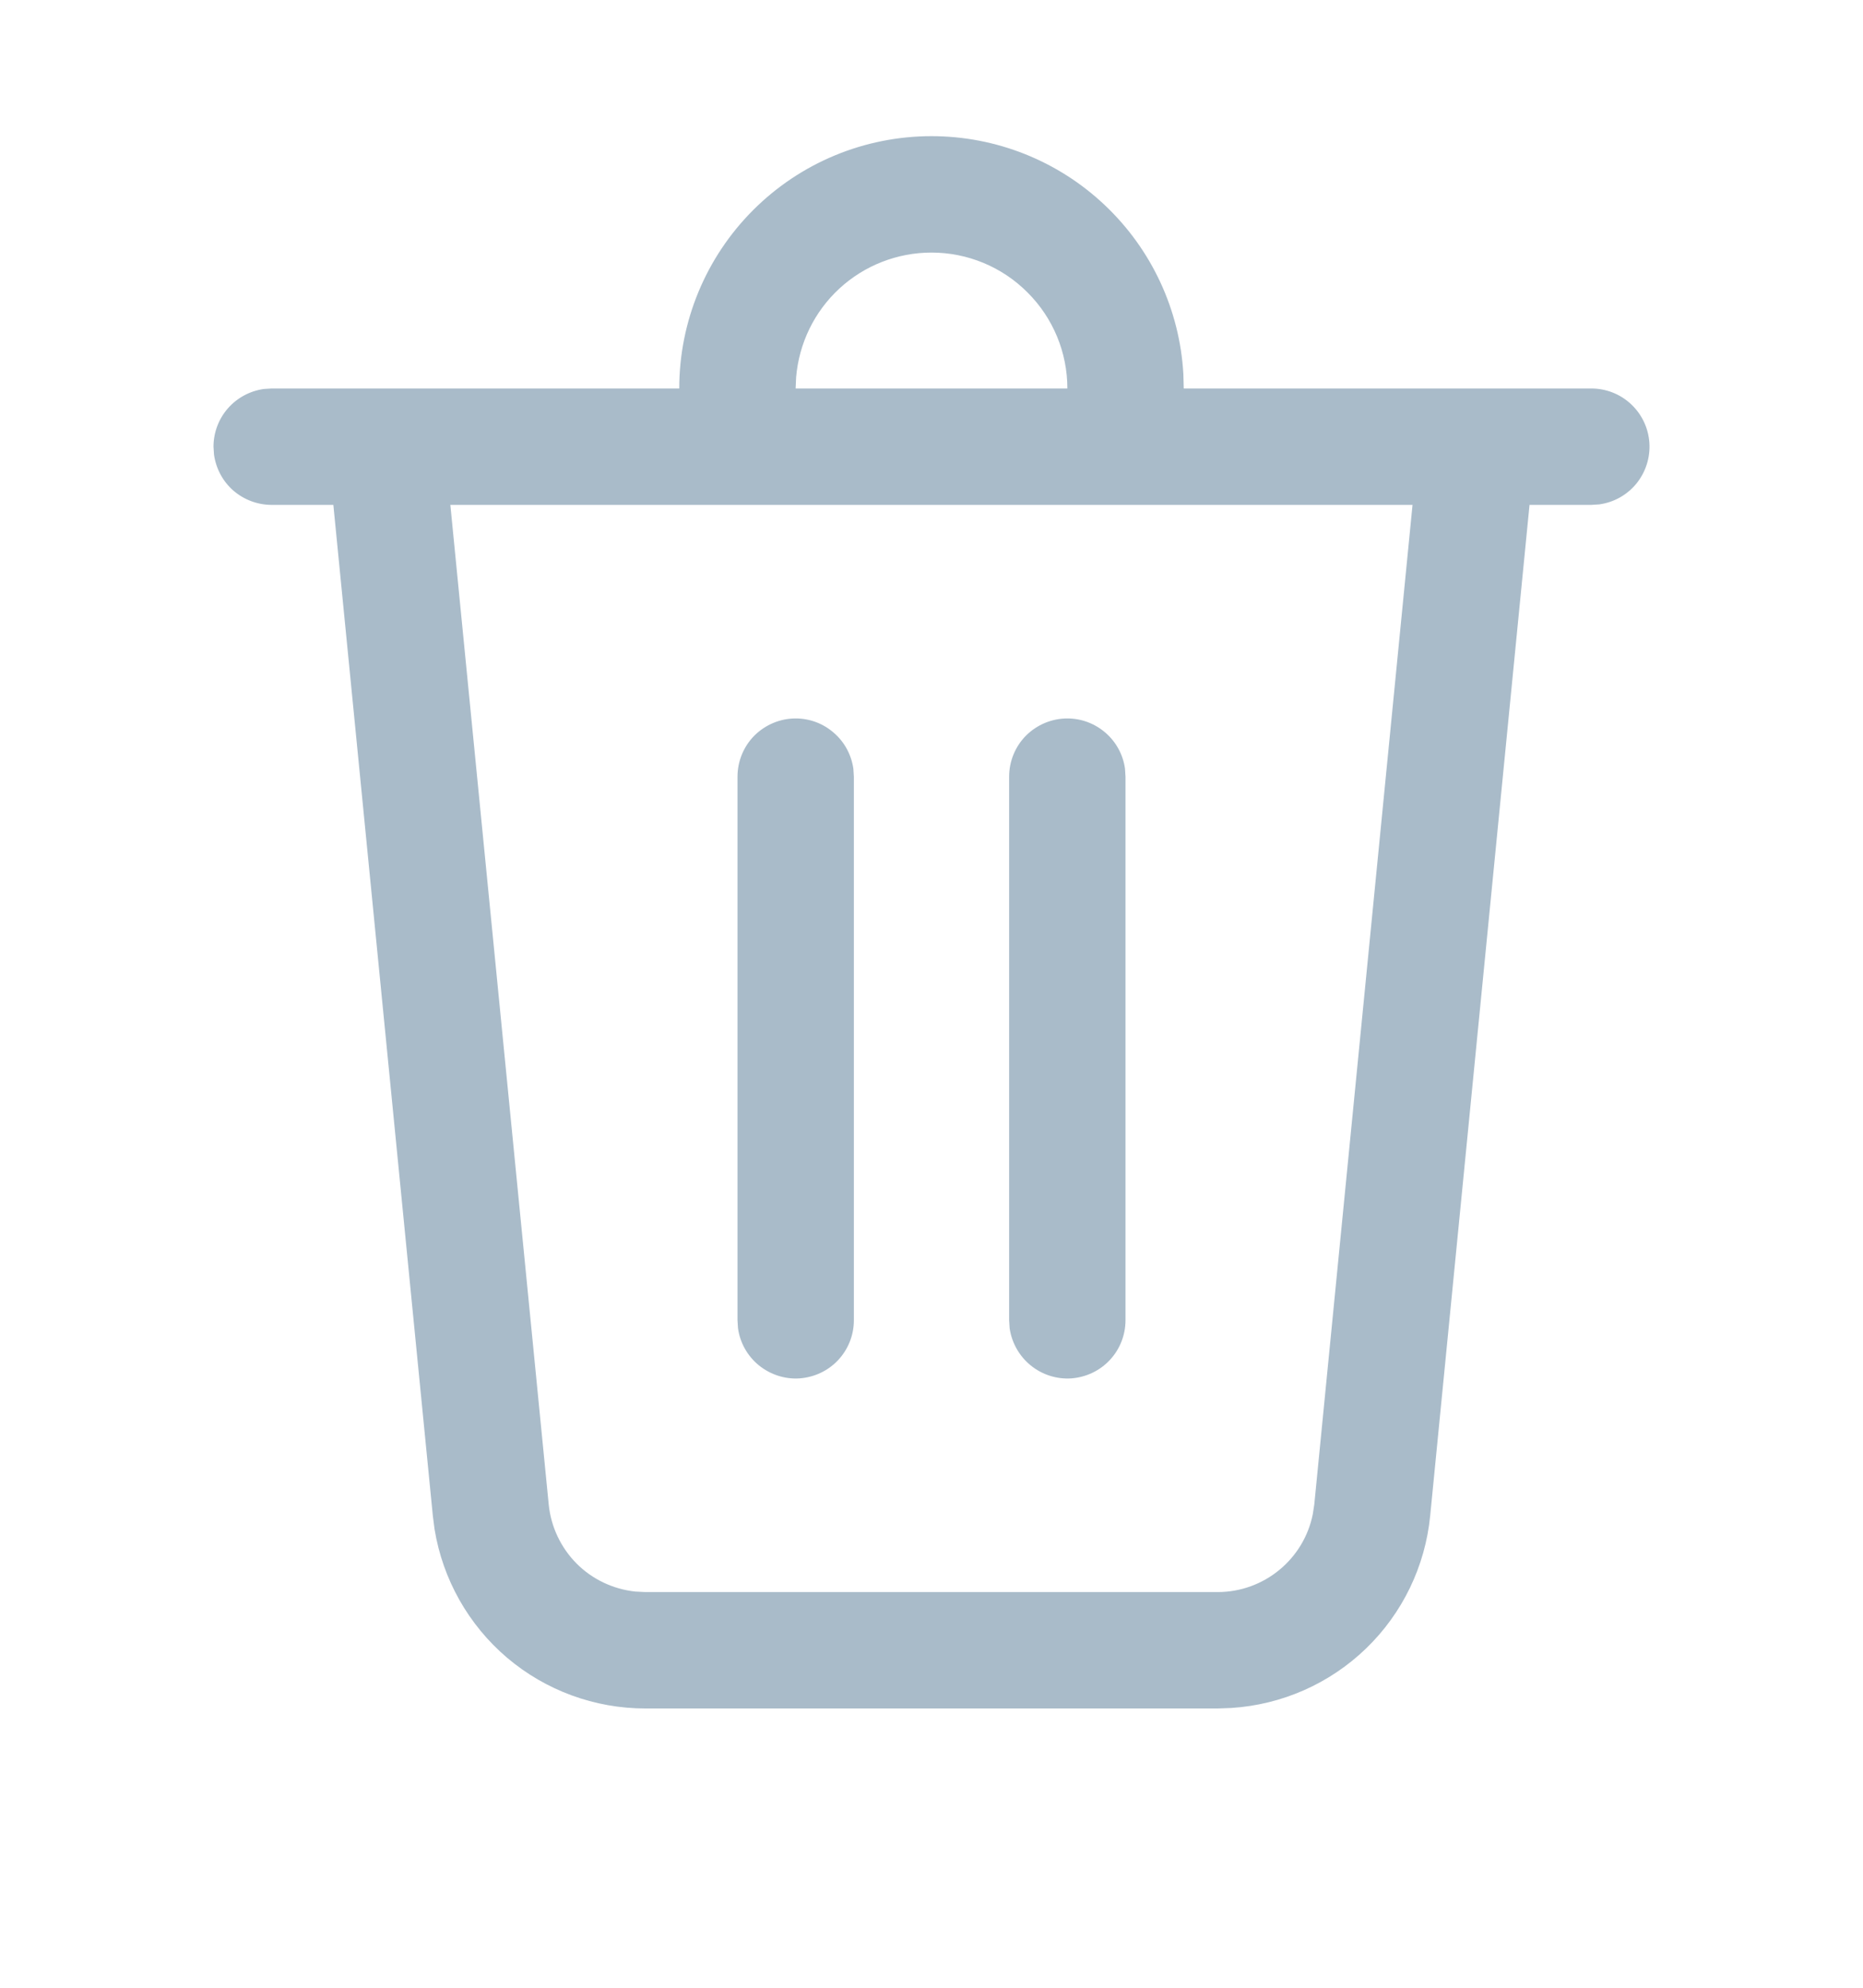 <svg width="15" height="16" viewBox="0 0 15 16" fill="none" xmlns="http://www.w3.org/2000/svg">
<path d="M7.5 1.096C8.019 1.096 8.518 1.294 8.895 1.651C9.272 2.007 9.499 2.494 9.528 3.012L9.531 3.127H12.812C12.931 3.127 13.046 3.172 13.132 3.253C13.219 3.334 13.272 3.445 13.28 3.564C13.288 3.682 13.251 3.799 13.176 3.892C13.101 3.984 12.994 4.044 12.876 4.06L12.812 4.064H12.315L11.515 12.202C11.475 12.608 11.292 12.986 10.999 13.269C10.706 13.552 10.321 13.722 9.914 13.748L9.804 13.752H5.196C4.788 13.752 4.393 13.607 4.082 13.343C3.772 13.079 3.565 12.713 3.499 12.31L3.485 12.201L2.684 4.064H2.188C2.074 4.064 1.965 4.023 1.879 3.949C1.794 3.875 1.739 3.772 1.723 3.659L1.719 3.596C1.719 3.482 1.76 3.373 1.834 3.288C1.909 3.202 2.012 3.147 2.124 3.131L2.188 3.127H5.469C5.469 2.588 5.683 2.072 6.064 1.691C6.445 1.31 6.961 1.096 7.5 1.096ZM11.373 4.064H3.626L4.418 12.11C4.436 12.289 4.515 12.457 4.642 12.585C4.769 12.713 4.937 12.792 5.116 12.811L5.196 12.815H9.804C10.179 12.815 10.498 12.549 10.57 12.188L10.582 12.11L11.373 4.064H11.373ZM8.594 5.783C8.707 5.783 8.816 5.824 8.902 5.899C8.987 5.973 9.043 6.076 9.058 6.188L9.062 6.252V10.627C9.062 10.746 9.017 10.86 8.936 10.947C8.855 11.034 8.744 11.086 8.626 11.095C8.507 11.103 8.39 11.065 8.298 10.99C8.206 10.915 8.146 10.808 8.129 10.691L8.125 10.627V6.252C8.125 6.128 8.174 6.008 8.262 5.92C8.35 5.833 8.469 5.783 8.594 5.783ZM6.406 5.783C6.52 5.783 6.629 5.824 6.714 5.899C6.8 5.973 6.855 6.076 6.871 6.188L6.875 6.252V10.627C6.875 10.746 6.83 10.86 6.749 10.947C6.668 11.034 6.557 11.086 6.438 11.095C6.32 11.103 6.203 11.065 6.11 10.99C6.018 10.915 5.958 10.808 5.942 10.691L5.938 10.627V6.252C5.938 6.128 5.987 6.008 6.075 5.92C6.163 5.833 6.282 5.783 6.406 5.783ZM7.5 2.033C7.226 2.033 6.961 2.136 6.759 2.322C6.557 2.508 6.433 2.763 6.41 3.037L6.406 3.127H8.594C8.594 2.837 8.479 2.559 8.273 2.354C8.068 2.148 7.79 2.033 7.5 2.033Z" fill="#A9BBC9"/>
</svg>
